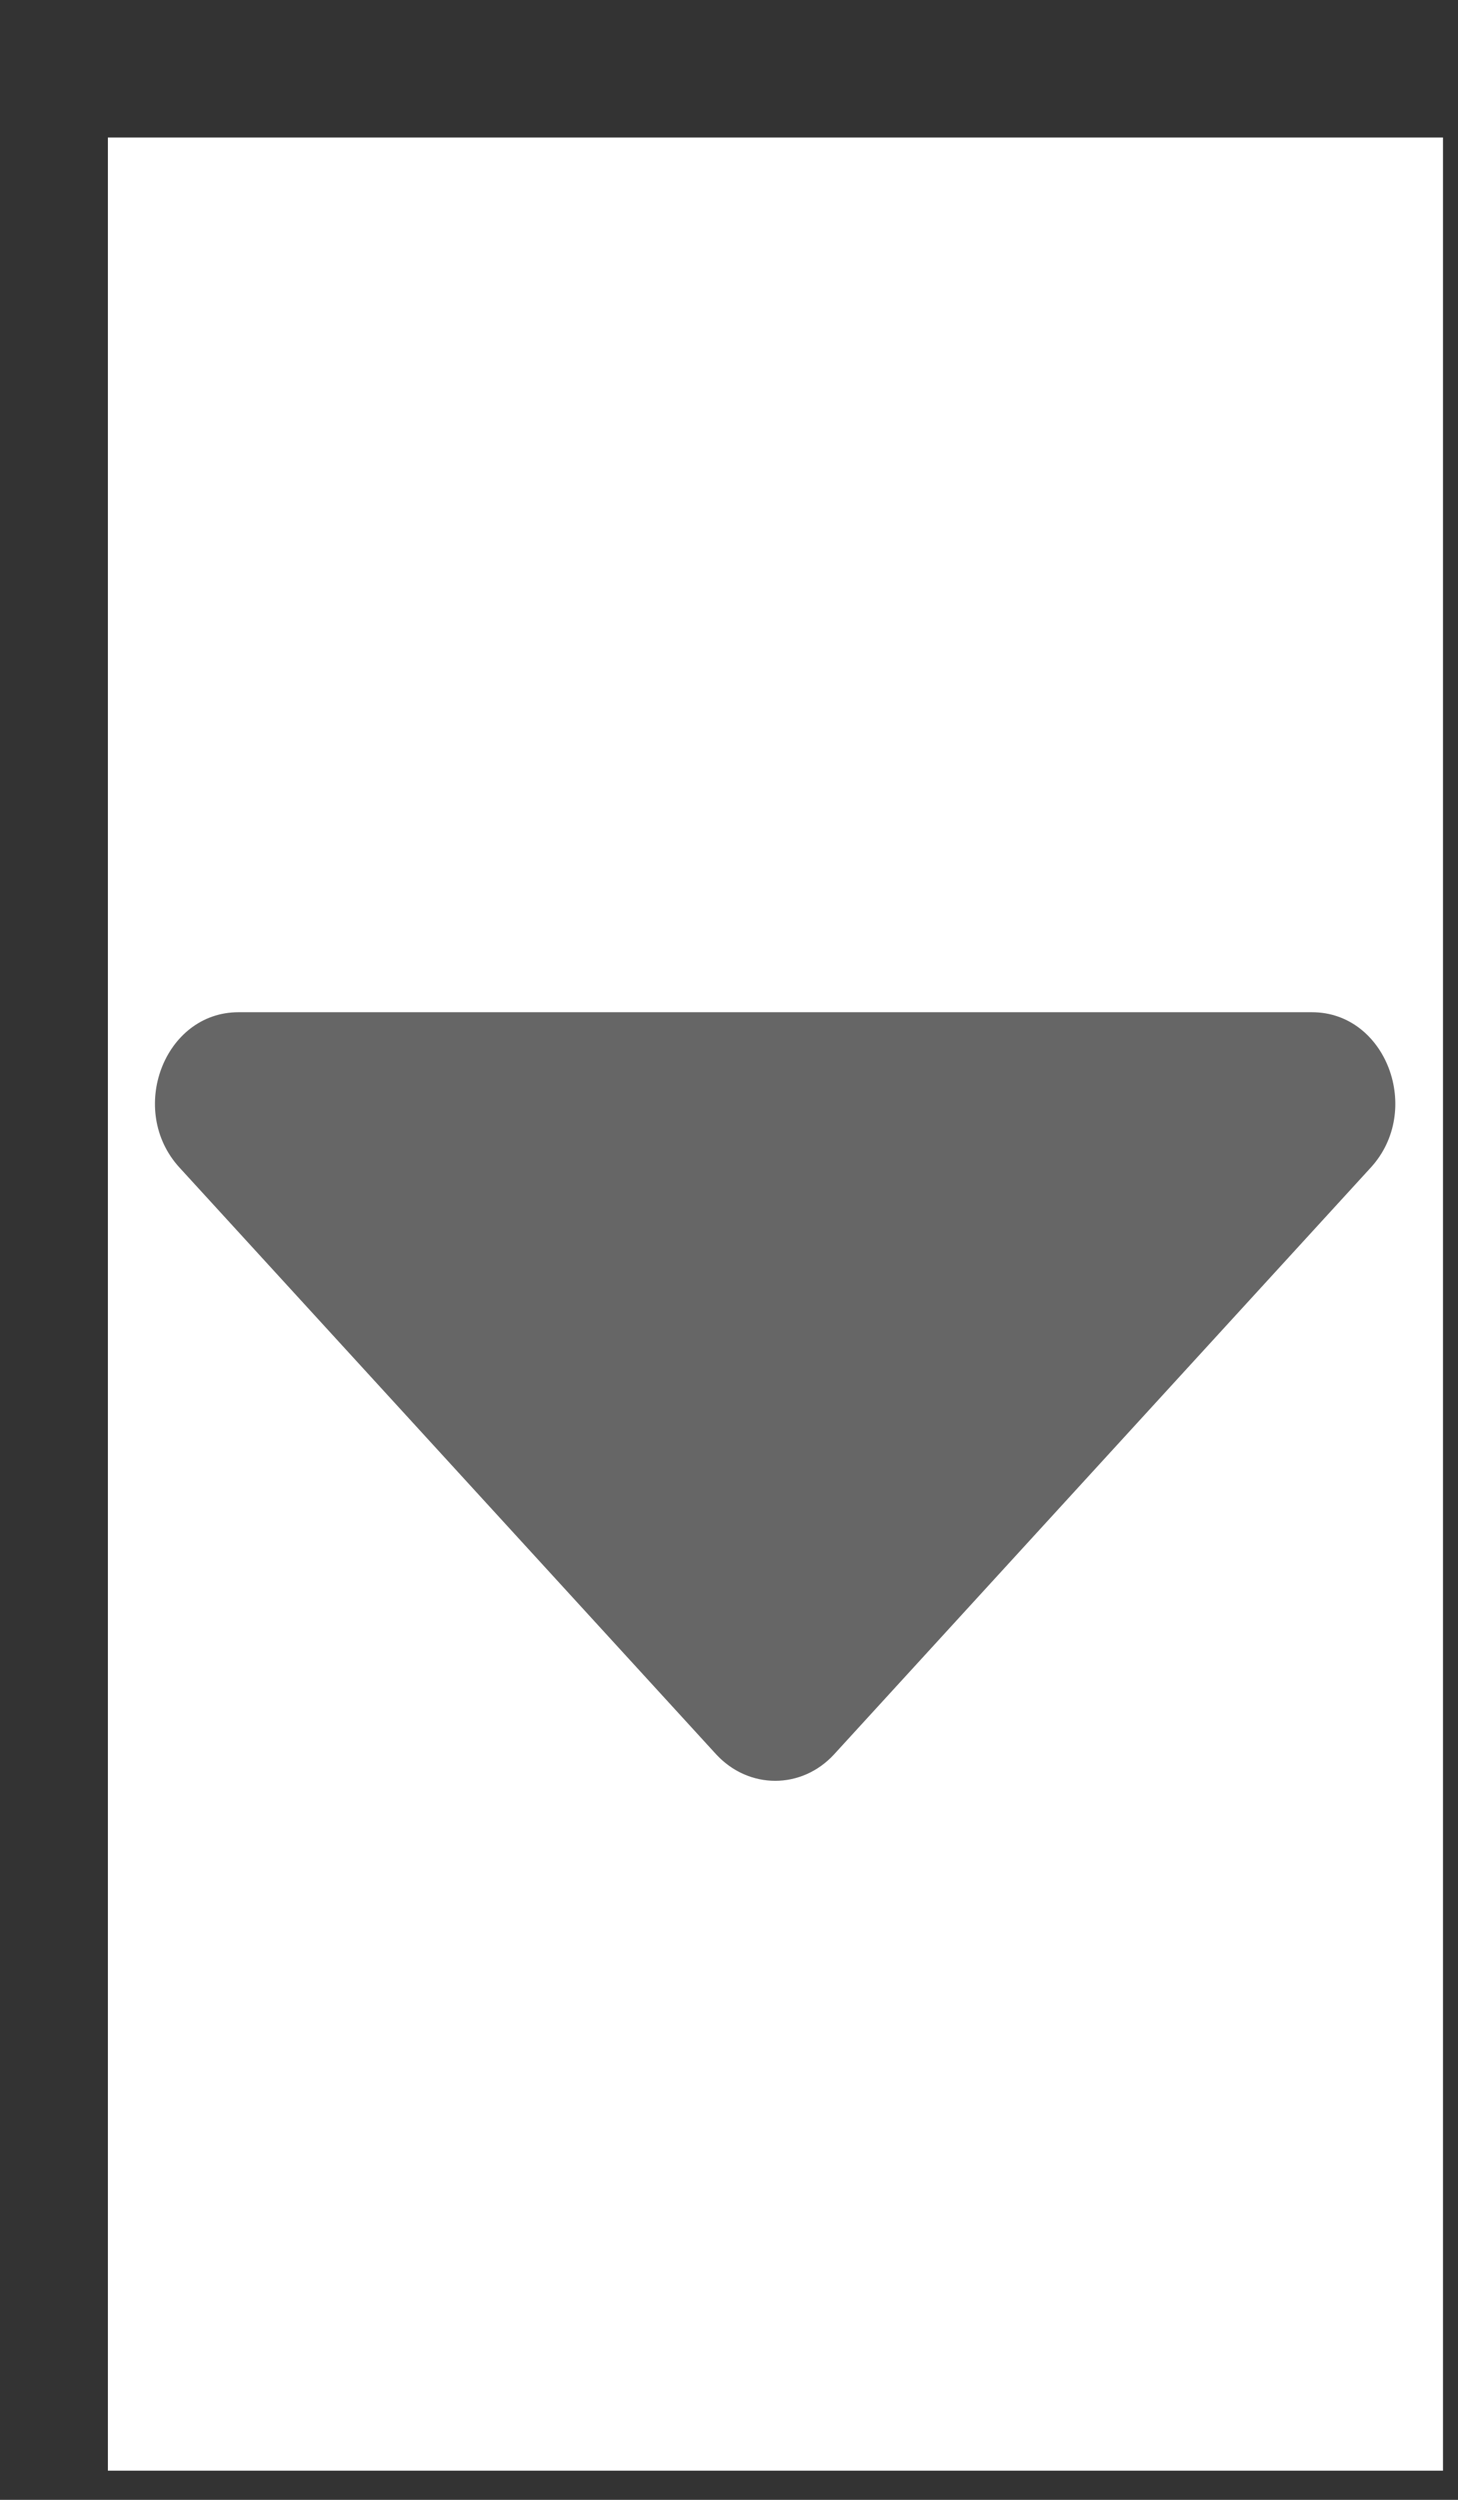 <svg width="7" height="12" viewBox="0 0 7 12" fill="none" xmlns="http://www.w3.org/2000/svg">
<rect x="0" y="0" width="7" height="12" fill="#333333" stroke="none"/>
<g clip-path="url(#clip0_2029_2518)">
<rect width="6.41" height="11.2" transform="translate(0.518 0.66)" fill="white"/>
<path d="M1.145 4.859H6.299C6.655 4.859 6.833 5.33 6.581 5.605L4.005 8.421C3.849 8.591 3.595 8.591 3.438 8.421L0.862 5.605C0.61 5.33 0.788 4.859 1.145 4.859Z" fill="#666666"/>
</g>
<defs>
<clipPath id="clip0_2029_2518">
<rect width="6.41" height="11.2" fill="white" transform="translate(0.518 0.66)"/>
</clipPath>
</defs>
</svg>
